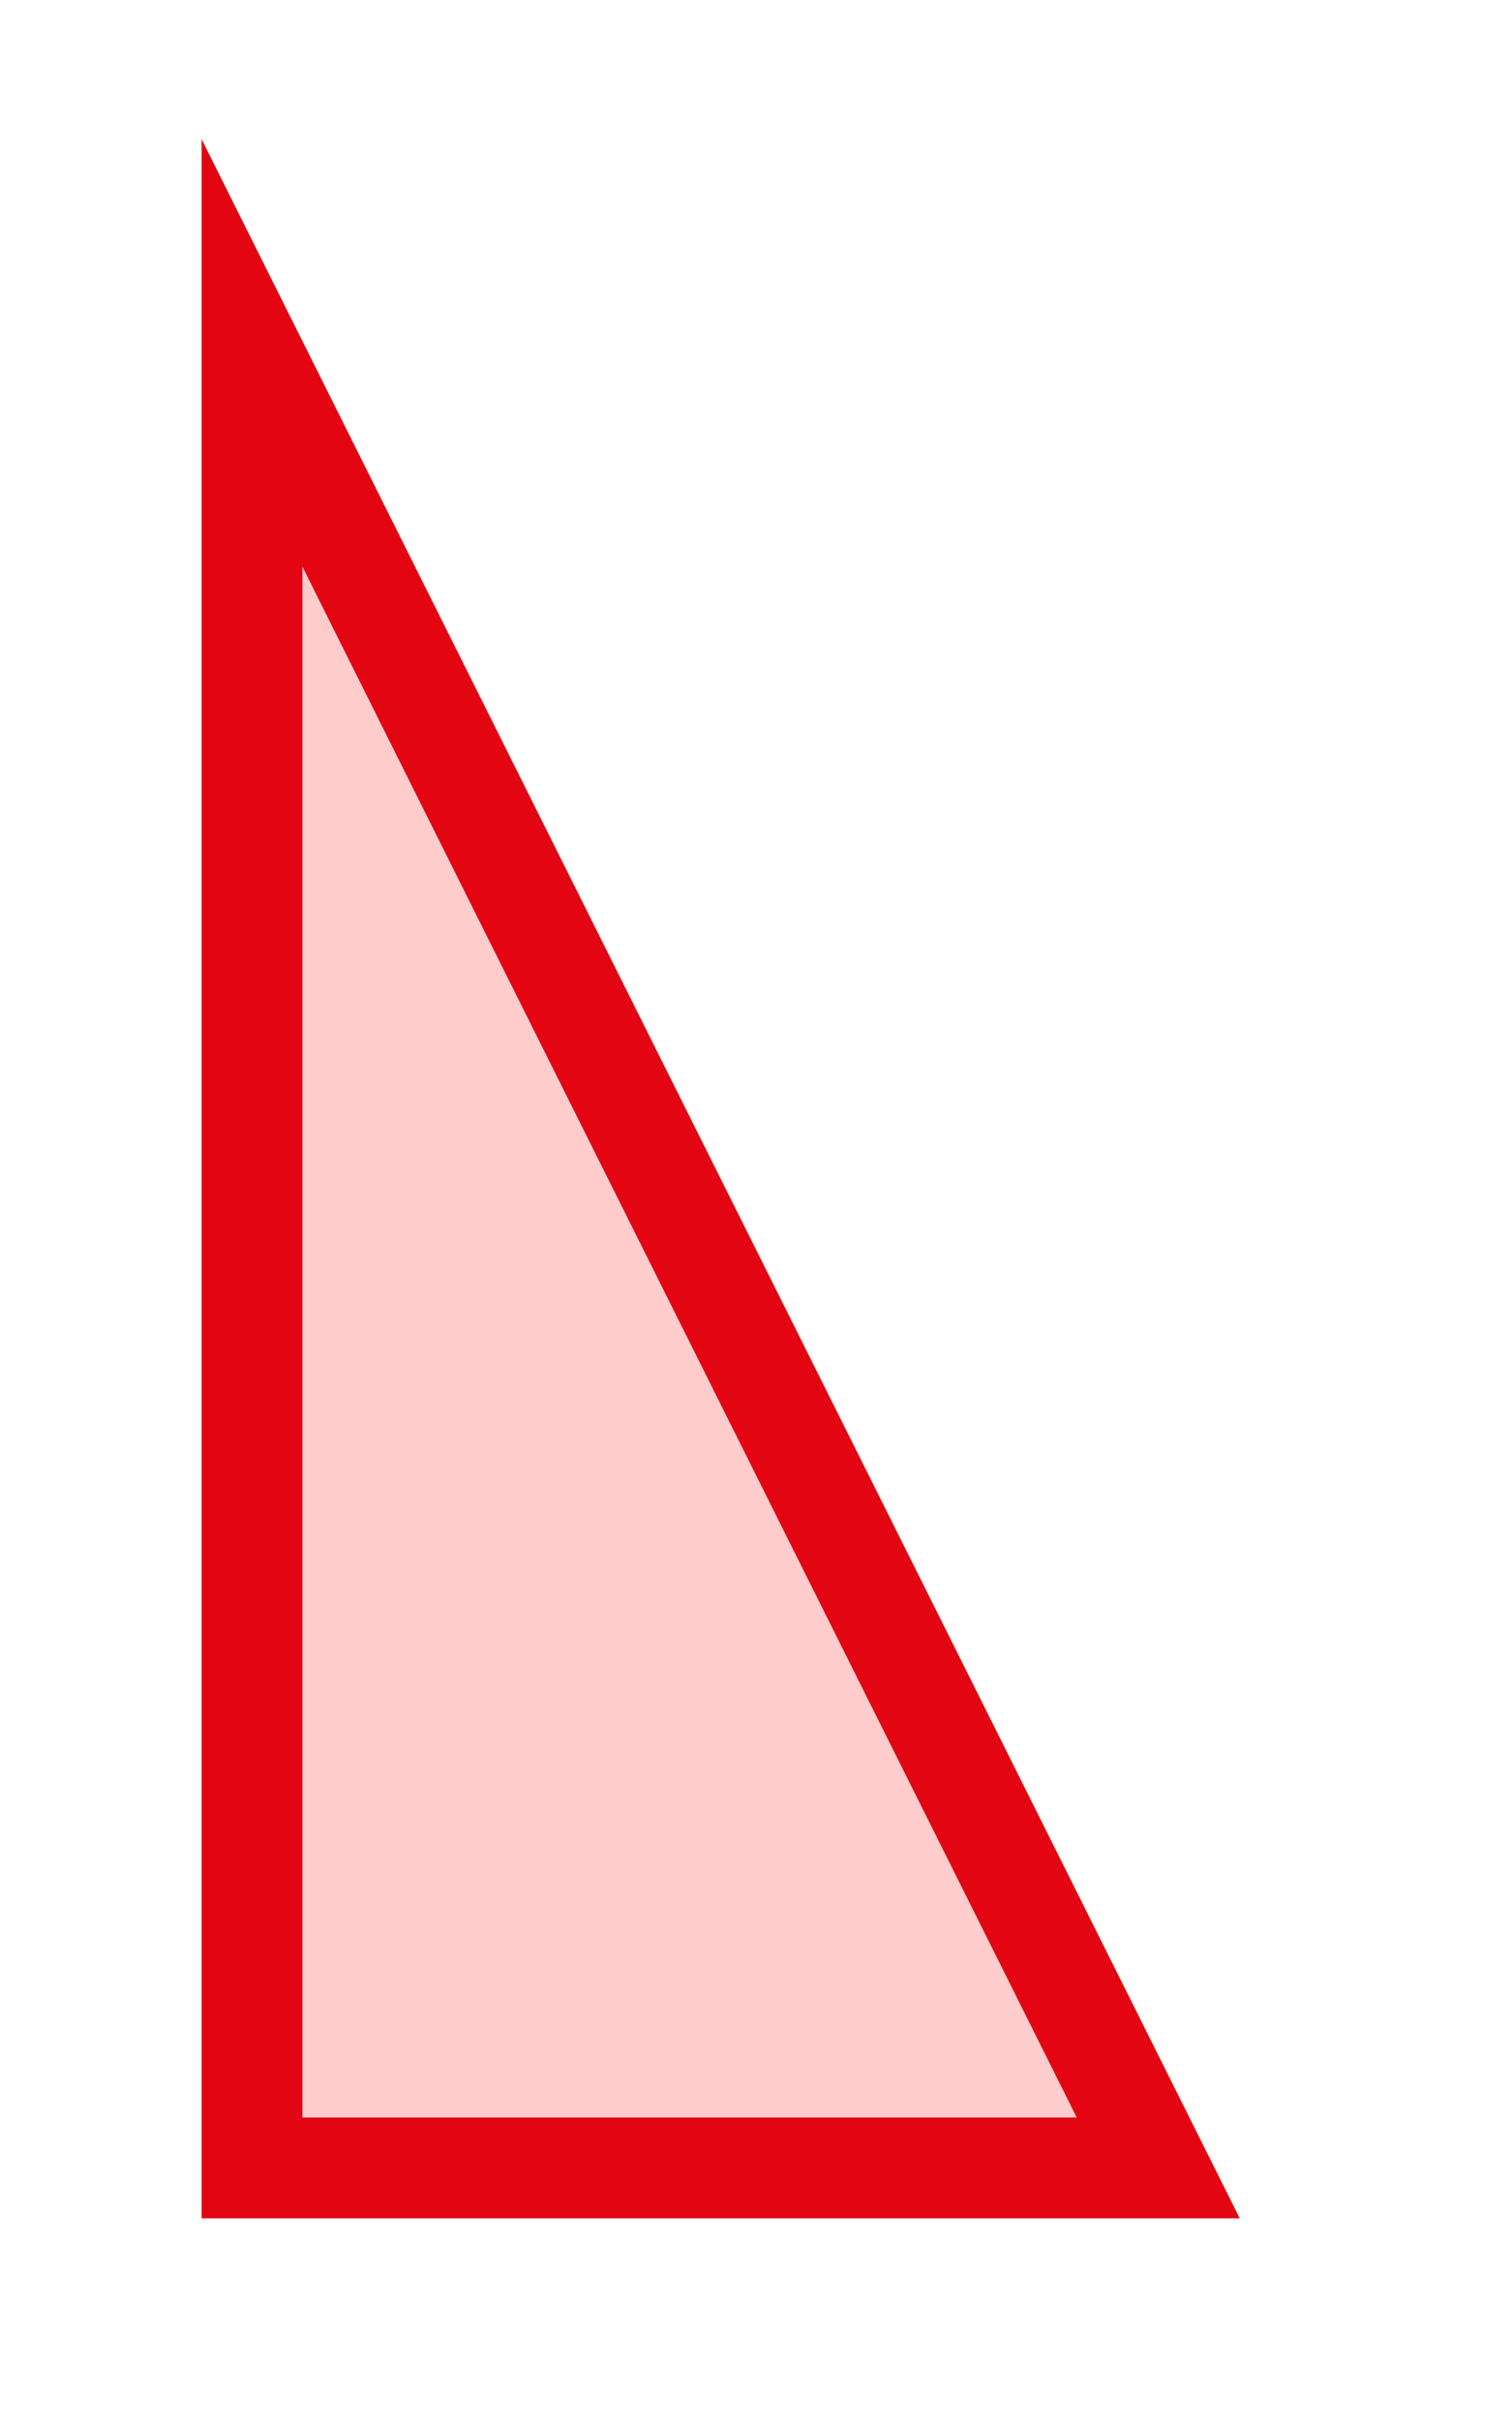 <?xml version="1.0" encoding="utf-8"?>
<!DOCTYPE svg PUBLIC "-//W3C//DTD SVG 1.1//EN" "http://www.w3.org/Graphics/SVG/1.1/DTD/svg11.dtd">
<svg version="1.1" id="img" xmlns="http://www.w3.org/2000/svg" xmlns:xlink="http://www.w3.org/1999/xlink" x="0px" y="0px"
	 width="15px" height="24px" viewBox="0 0 15 24" style="enable-background:new 0 0 15 24;" xml:space="preserve">
<g id="tree.error">
	<g>
		<path style="fill:#E30612;" d="M2,22h10.299L2,1.38V22z"/>
	</g>
	<g>
		<polygon style="fill:#FFCCCC;" points="3,21 3,5.62 10.682,21 		"/>
	</g>
</g>
</svg>
